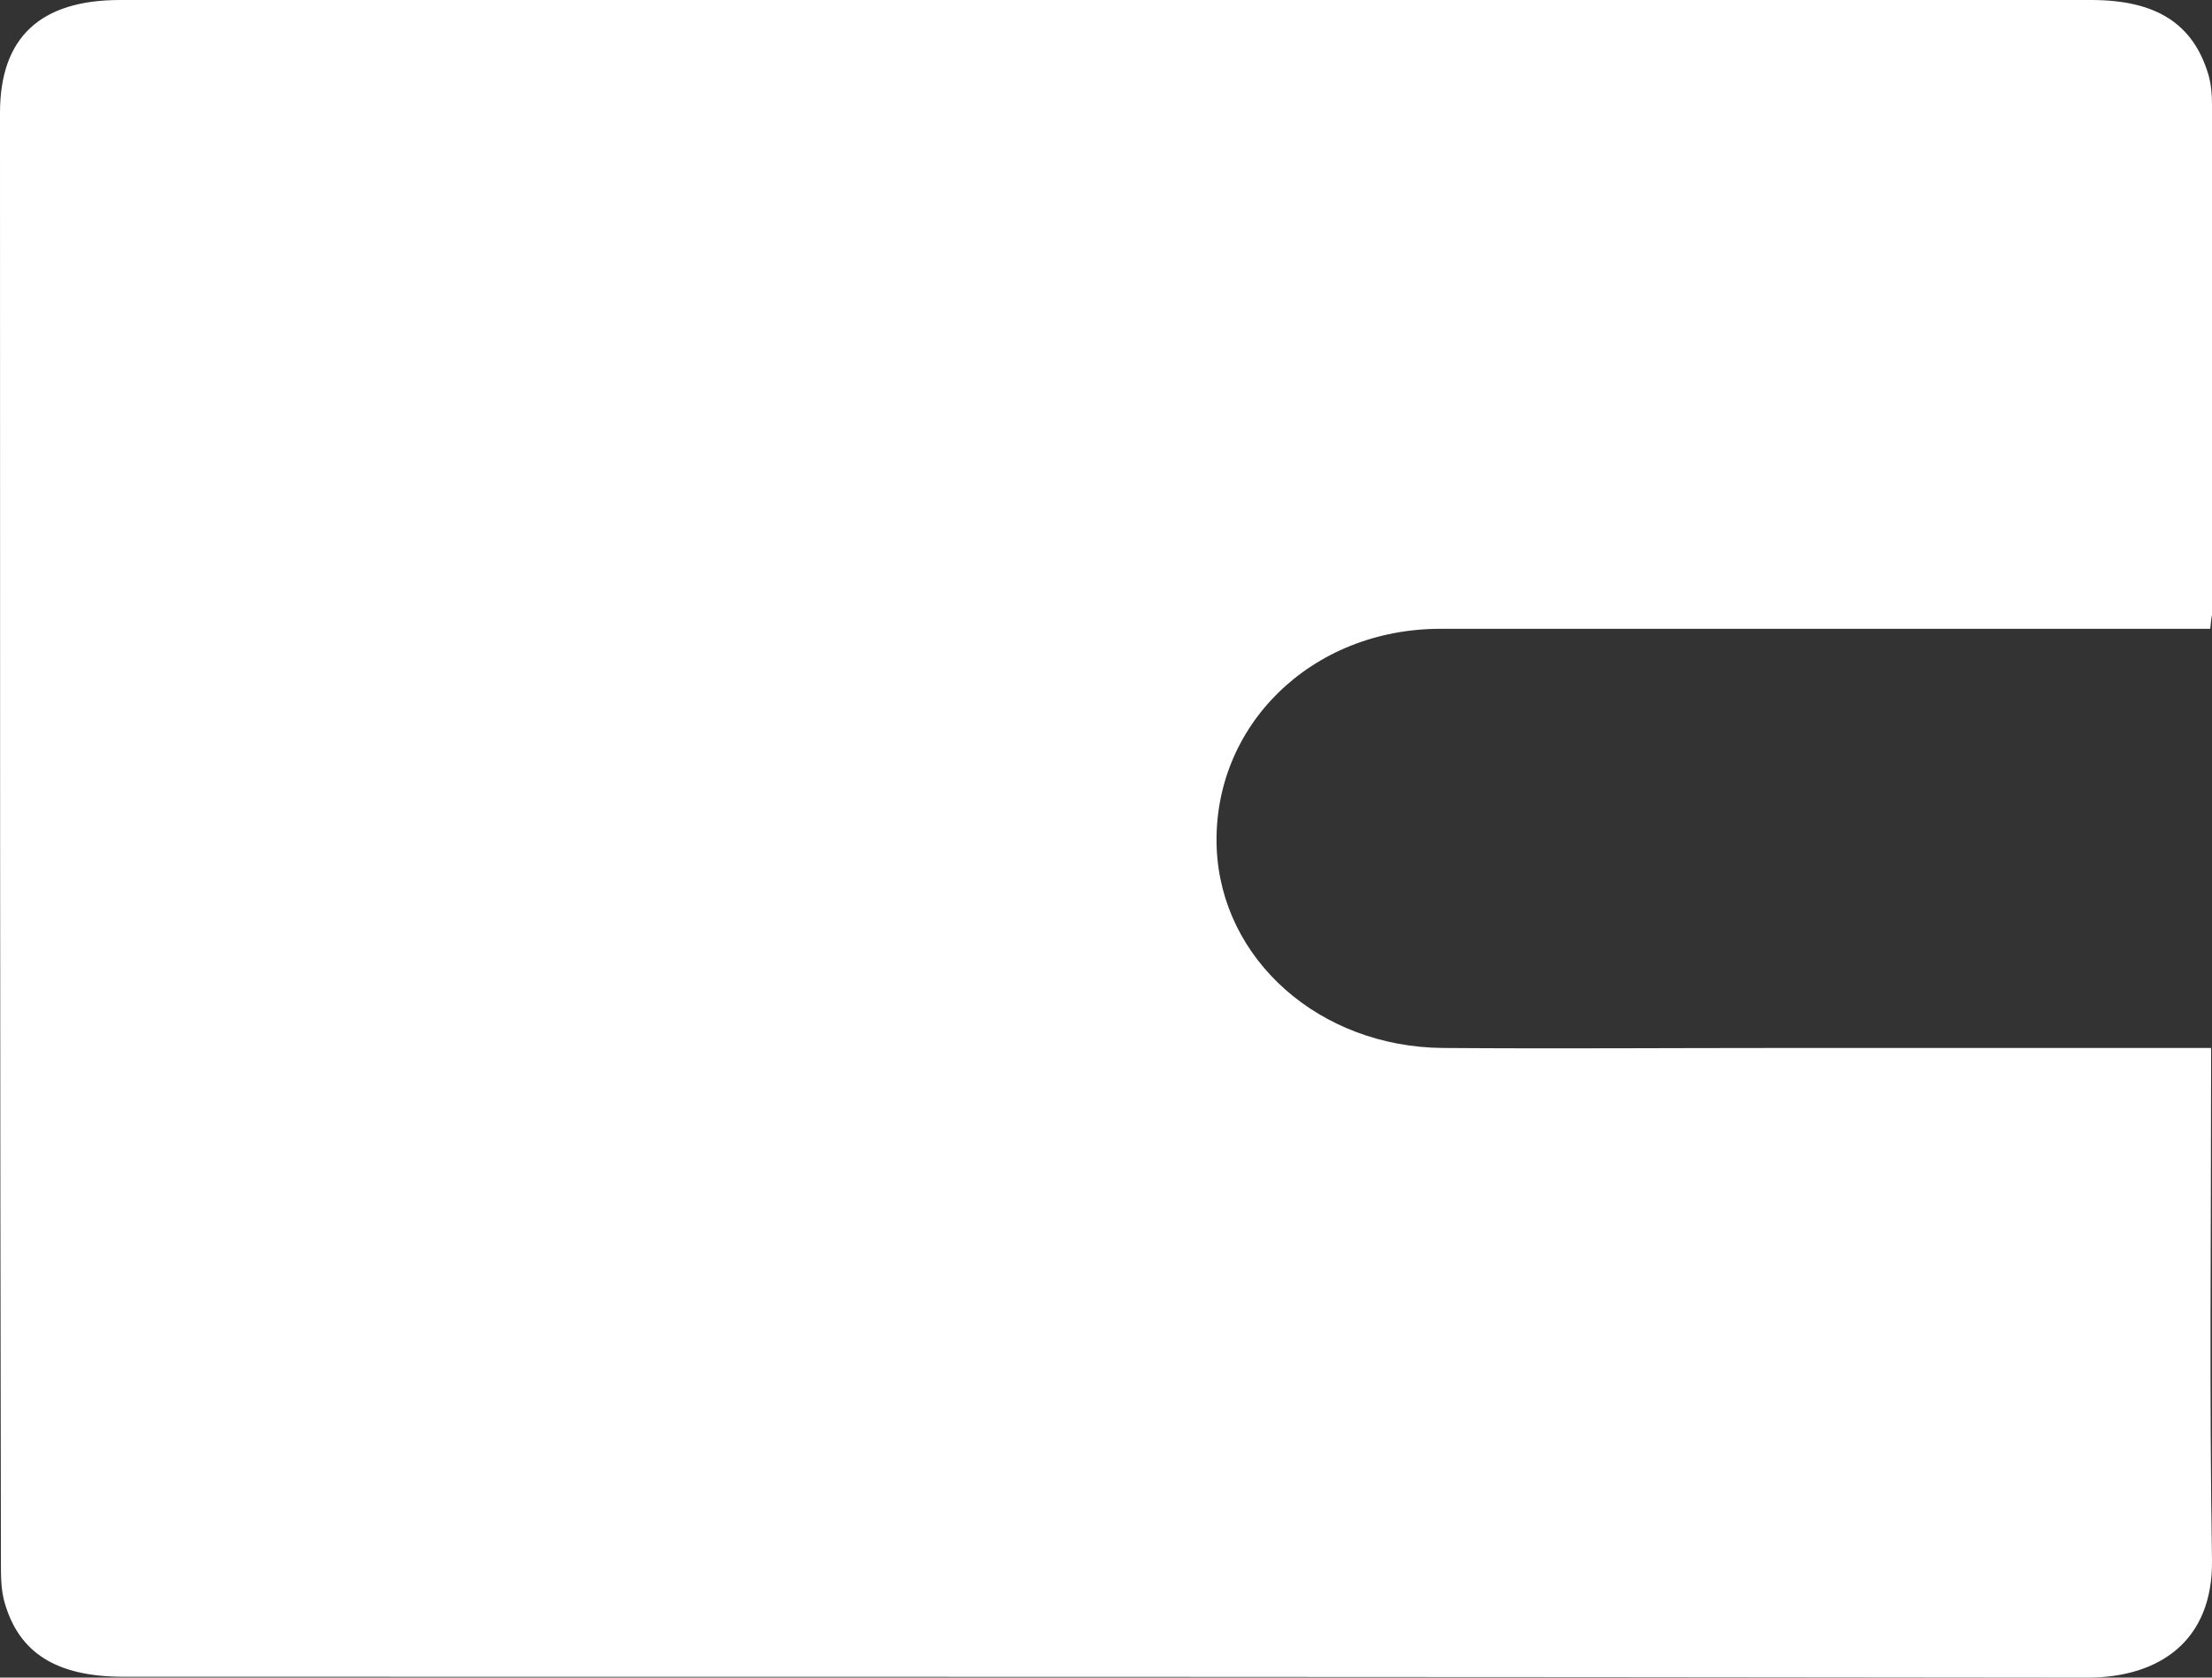 <svg width="29" height="22" viewBox="0 0 29 22" fill="none" xmlns="http://www.w3.org/2000/svg">
<rect x="0" y="0" width="29" height="22" fill="#333333" stroke="none"/>
<path d="M28.977 8.246C28.836 8.246 28.718 8.246 28.601 8.246C25.359 8.246 22.117 8.246 18.887 8.246C17.184 8.246 15.892 9.526 15.951 11.117C16.009 12.586 17.301 13.732 18.922 13.743C20.39 13.754 21.859 13.743 23.327 13.743C25.089 13.743 26.851 13.743 28.612 13.743C28.73 13.743 28.847 13.743 28.988 13.743C28.988 13.866 28.988 13.966 28.988 14.066C28.988 16.202 28.965 18.328 29 20.464C29.012 21.521 28.307 22 27.367 22C18.781 21.989 10.195 21.989 1.621 21.989C0.74 21.989 0.247 21.677 0.059 21.01C0.012 20.843 0.012 20.665 0.012 20.487C0 14.155 0 7.823 0 1.48C0 0.49 0.529 0 1.574 0C10.184 0 18.805 0 27.414 0C28.272 0 28.753 0.312 28.953 0.979C28.988 1.102 29 1.235 29 1.369C29 3.605 29 5.842 29 8.068C28.988 8.112 28.988 8.157 28.977 8.246Z" fill="white"/>
</svg>
